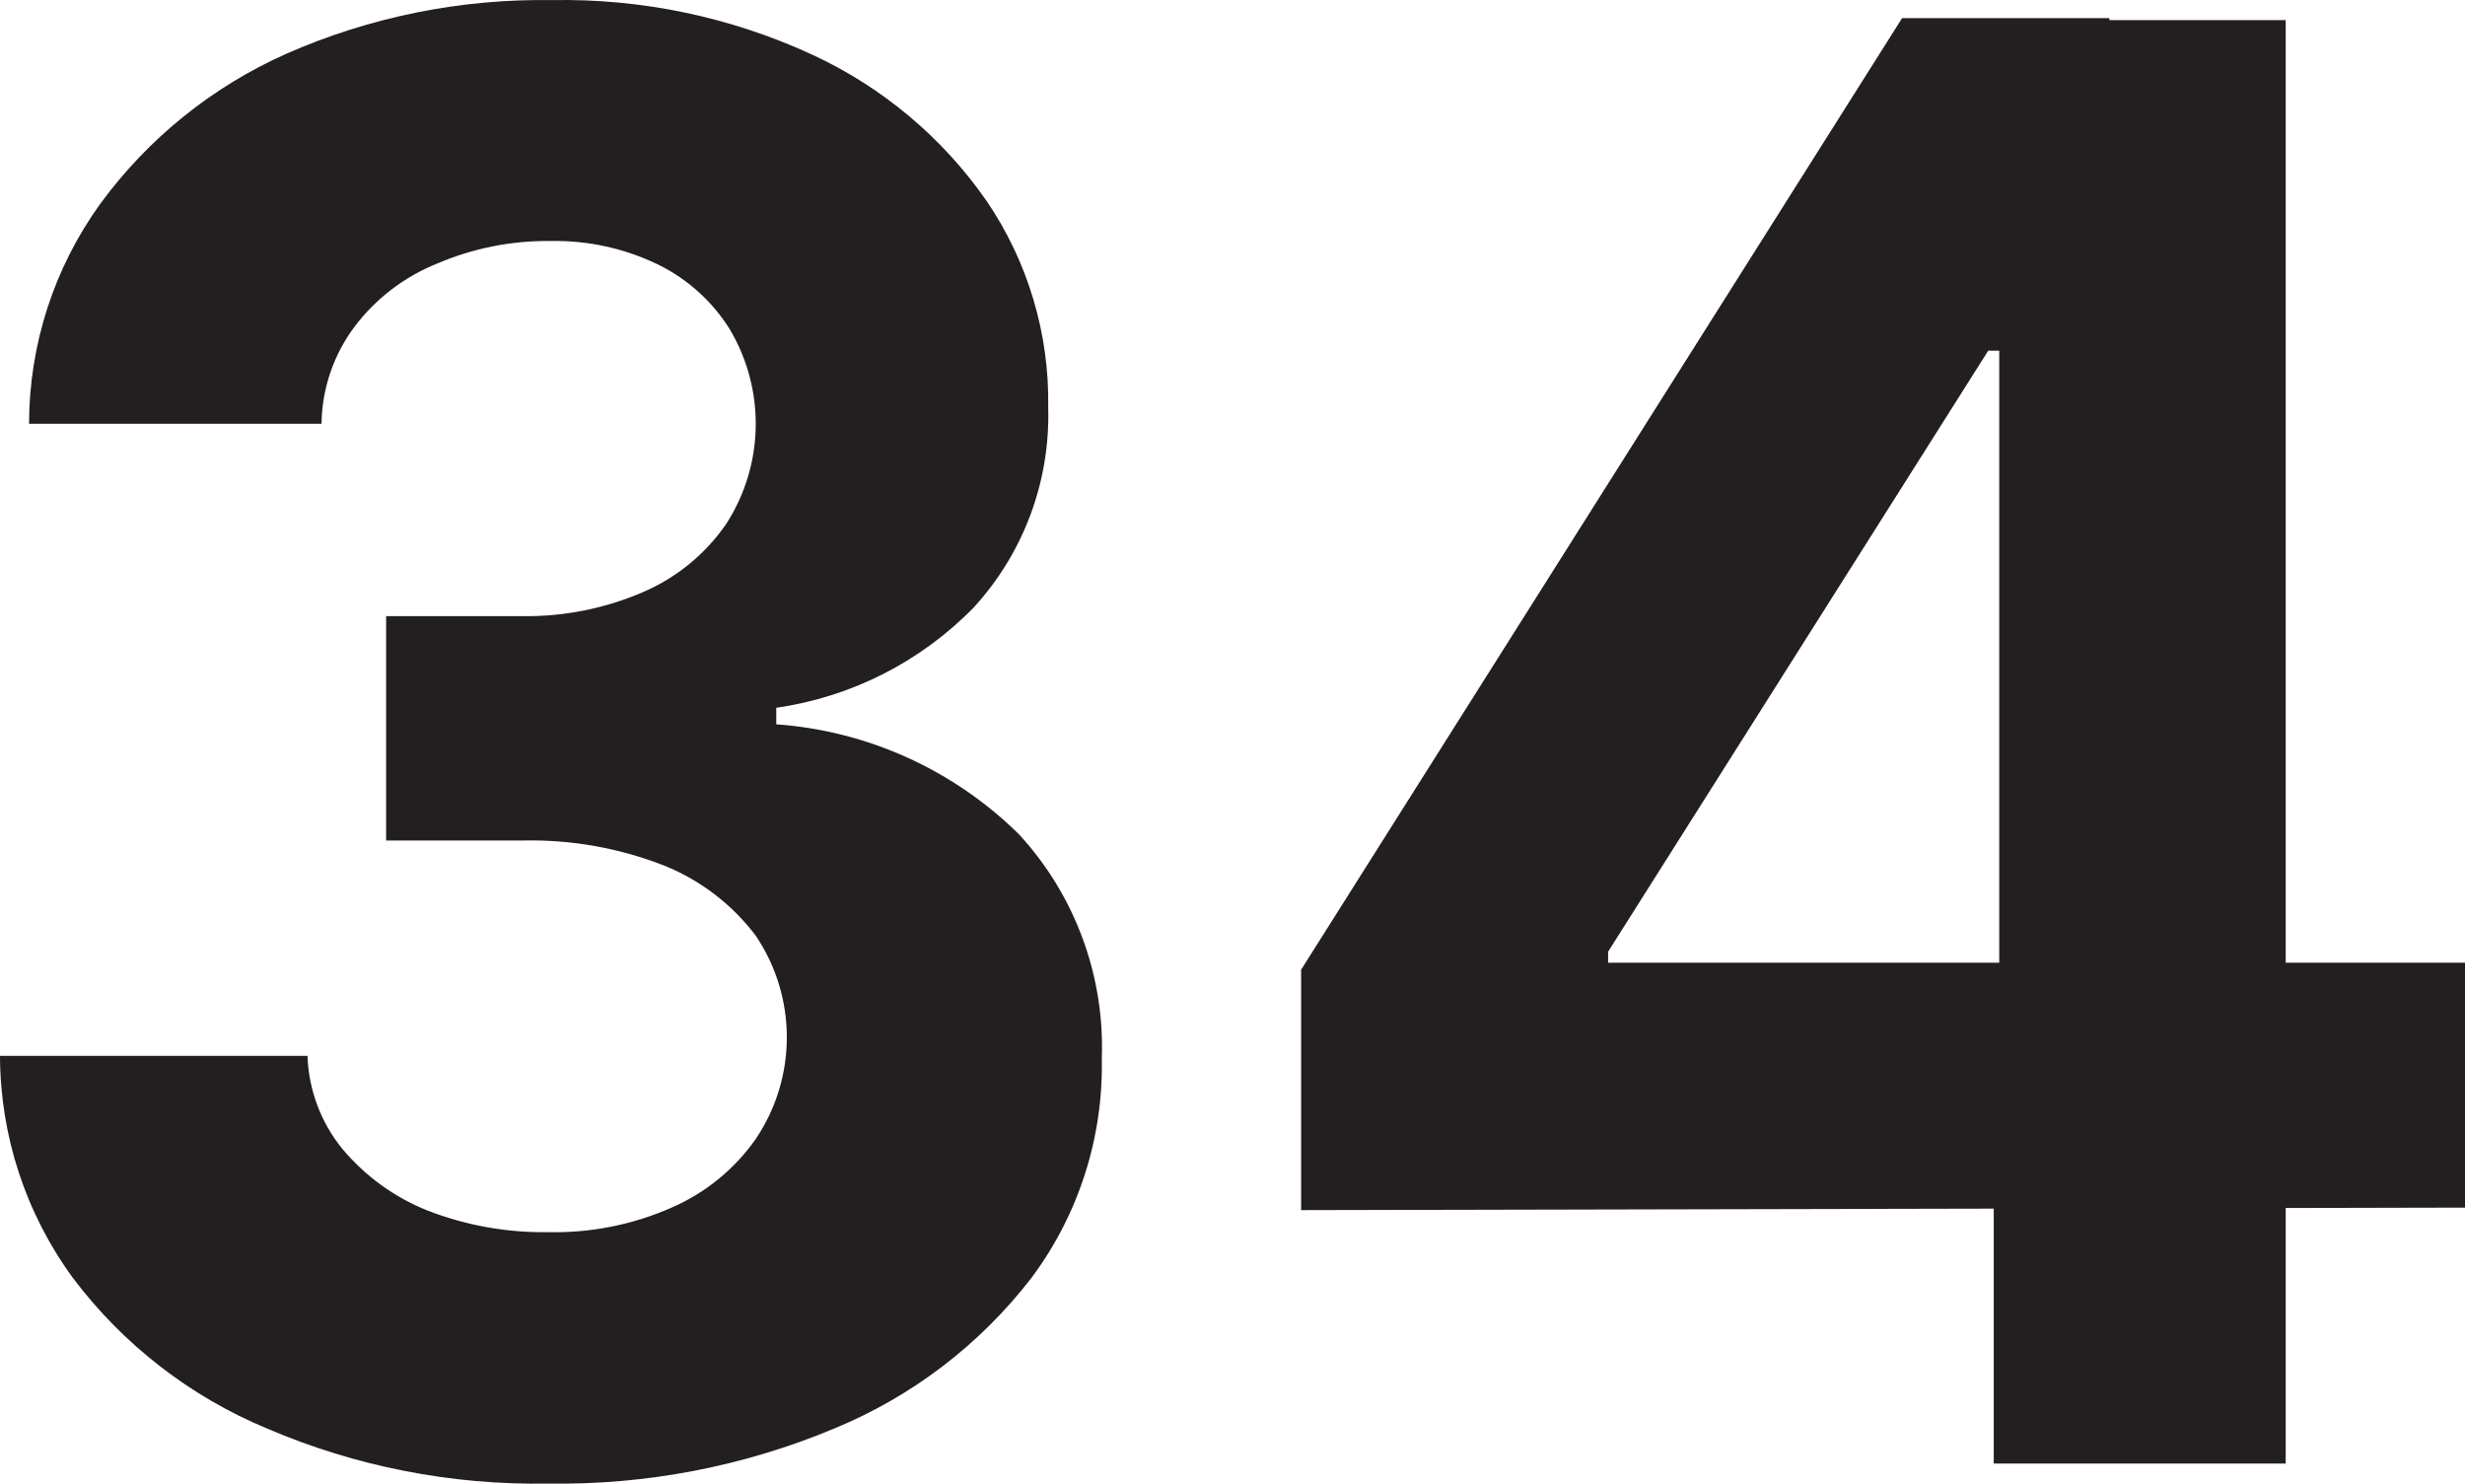 <svg version="1.1" xmlns="http://www.w3.org/2000/svg" xmlns:xlink="http://www.w3.org/1999/xlink" width="49.22" height="29.624" viewBox="0,0,49.22,29.624"><g transform="translate(-215.39,-165.188)"><g data-paper-data="{&quot;isPaintingLayer&quot;:true}" fill="#231f20" fill-rule="nonzero" stroke="none" stroke-width="1" stroke-linecap="butt" stroke-linejoin="miter" stroke-miterlimit="10" stroke-dasharray="" stroke-dashoffset="0" style="mix-blend-mode: normal"><path d="M226.33,194.81c-1.927,0.034 -3.839,-0.341 -5.61,-1.1c-1.534,-0.638 -2.869,-1.674 -3.87,-3c-0.945,-1.288 -1.456,-2.843 -1.46,-4.44h6.14c0.023,0.675 0.265,1.325 0.69,1.85c0.458,0.549 1.046,0.975 1.71,1.24c0.768,0.297 1.586,0.443 2.41,0.43c0.846,0.019 1.686,-0.149 2.46,-0.49c0.675,-0.293 1.257,-0.767 1.68,-1.37c0.828,-1.227 0.828,-2.833 0,-4.06c-0.472,-0.624 -1.104,-1.108 -1.83,-1.4c-0.898,-0.351 -1.856,-0.521 -2.82,-0.5h-2.73v-4.48h2.69c0.838,0.016 1.67,-0.148 2.44,-0.48c0.67,-0.288 1.246,-0.759 1.66,-1.36c0.761,-1.178 0.788,-2.685 0.07,-3.89c-0.347,-0.555 -0.842,-1.002 -1.43,-1.29c-0.67,-0.324 -1.406,-0.485 -2.15,-0.47c-0.776,-0.009 -1.546,0.144 -2.26,0.45c-0.654,0.262 -1.225,0.698 -1.65,1.26c-0.42,0.561 -0.651,1.24 -0.66,1.94h-5.84c0.002,-1.576 0.498,-3.112 1.42,-4.39c0.957,-1.308 2.239,-2.342 3.72,-3c1.669,-0.734 3.477,-1.099 5.3,-1.07c1.793,-0.034 3.571,0.338 5.2,1.09c1.399,0.647 2.6,1.655 3.48,2.92c0.825,1.213 1.255,2.653 1.23,4.12c0.043,1.477 -0.491,2.912 -1.49,4c-1.057,1.082 -2.442,1.785 -3.94,2v0.33c1.827,0.131 3.547,0.912 4.85,2.2c1.119,1.217 1.712,2.828 1.65,4.48c0.031,1.576 -0.465,3.118 -1.41,4.38c-1.025,1.327 -2.38,2.361 -3.93,3c-1.81,0.757 -3.758,1.132 -5.72,1.1z"/><path d="M241.37,189.35v-4.8l12,-19h4.14v6.64h-2.42l-7.59,12v0.22h17.11v4.89zM255.2,194.41v-6.53l0.11,-2.12v-20.17h5.72v28.82z"/></g></g></svg>